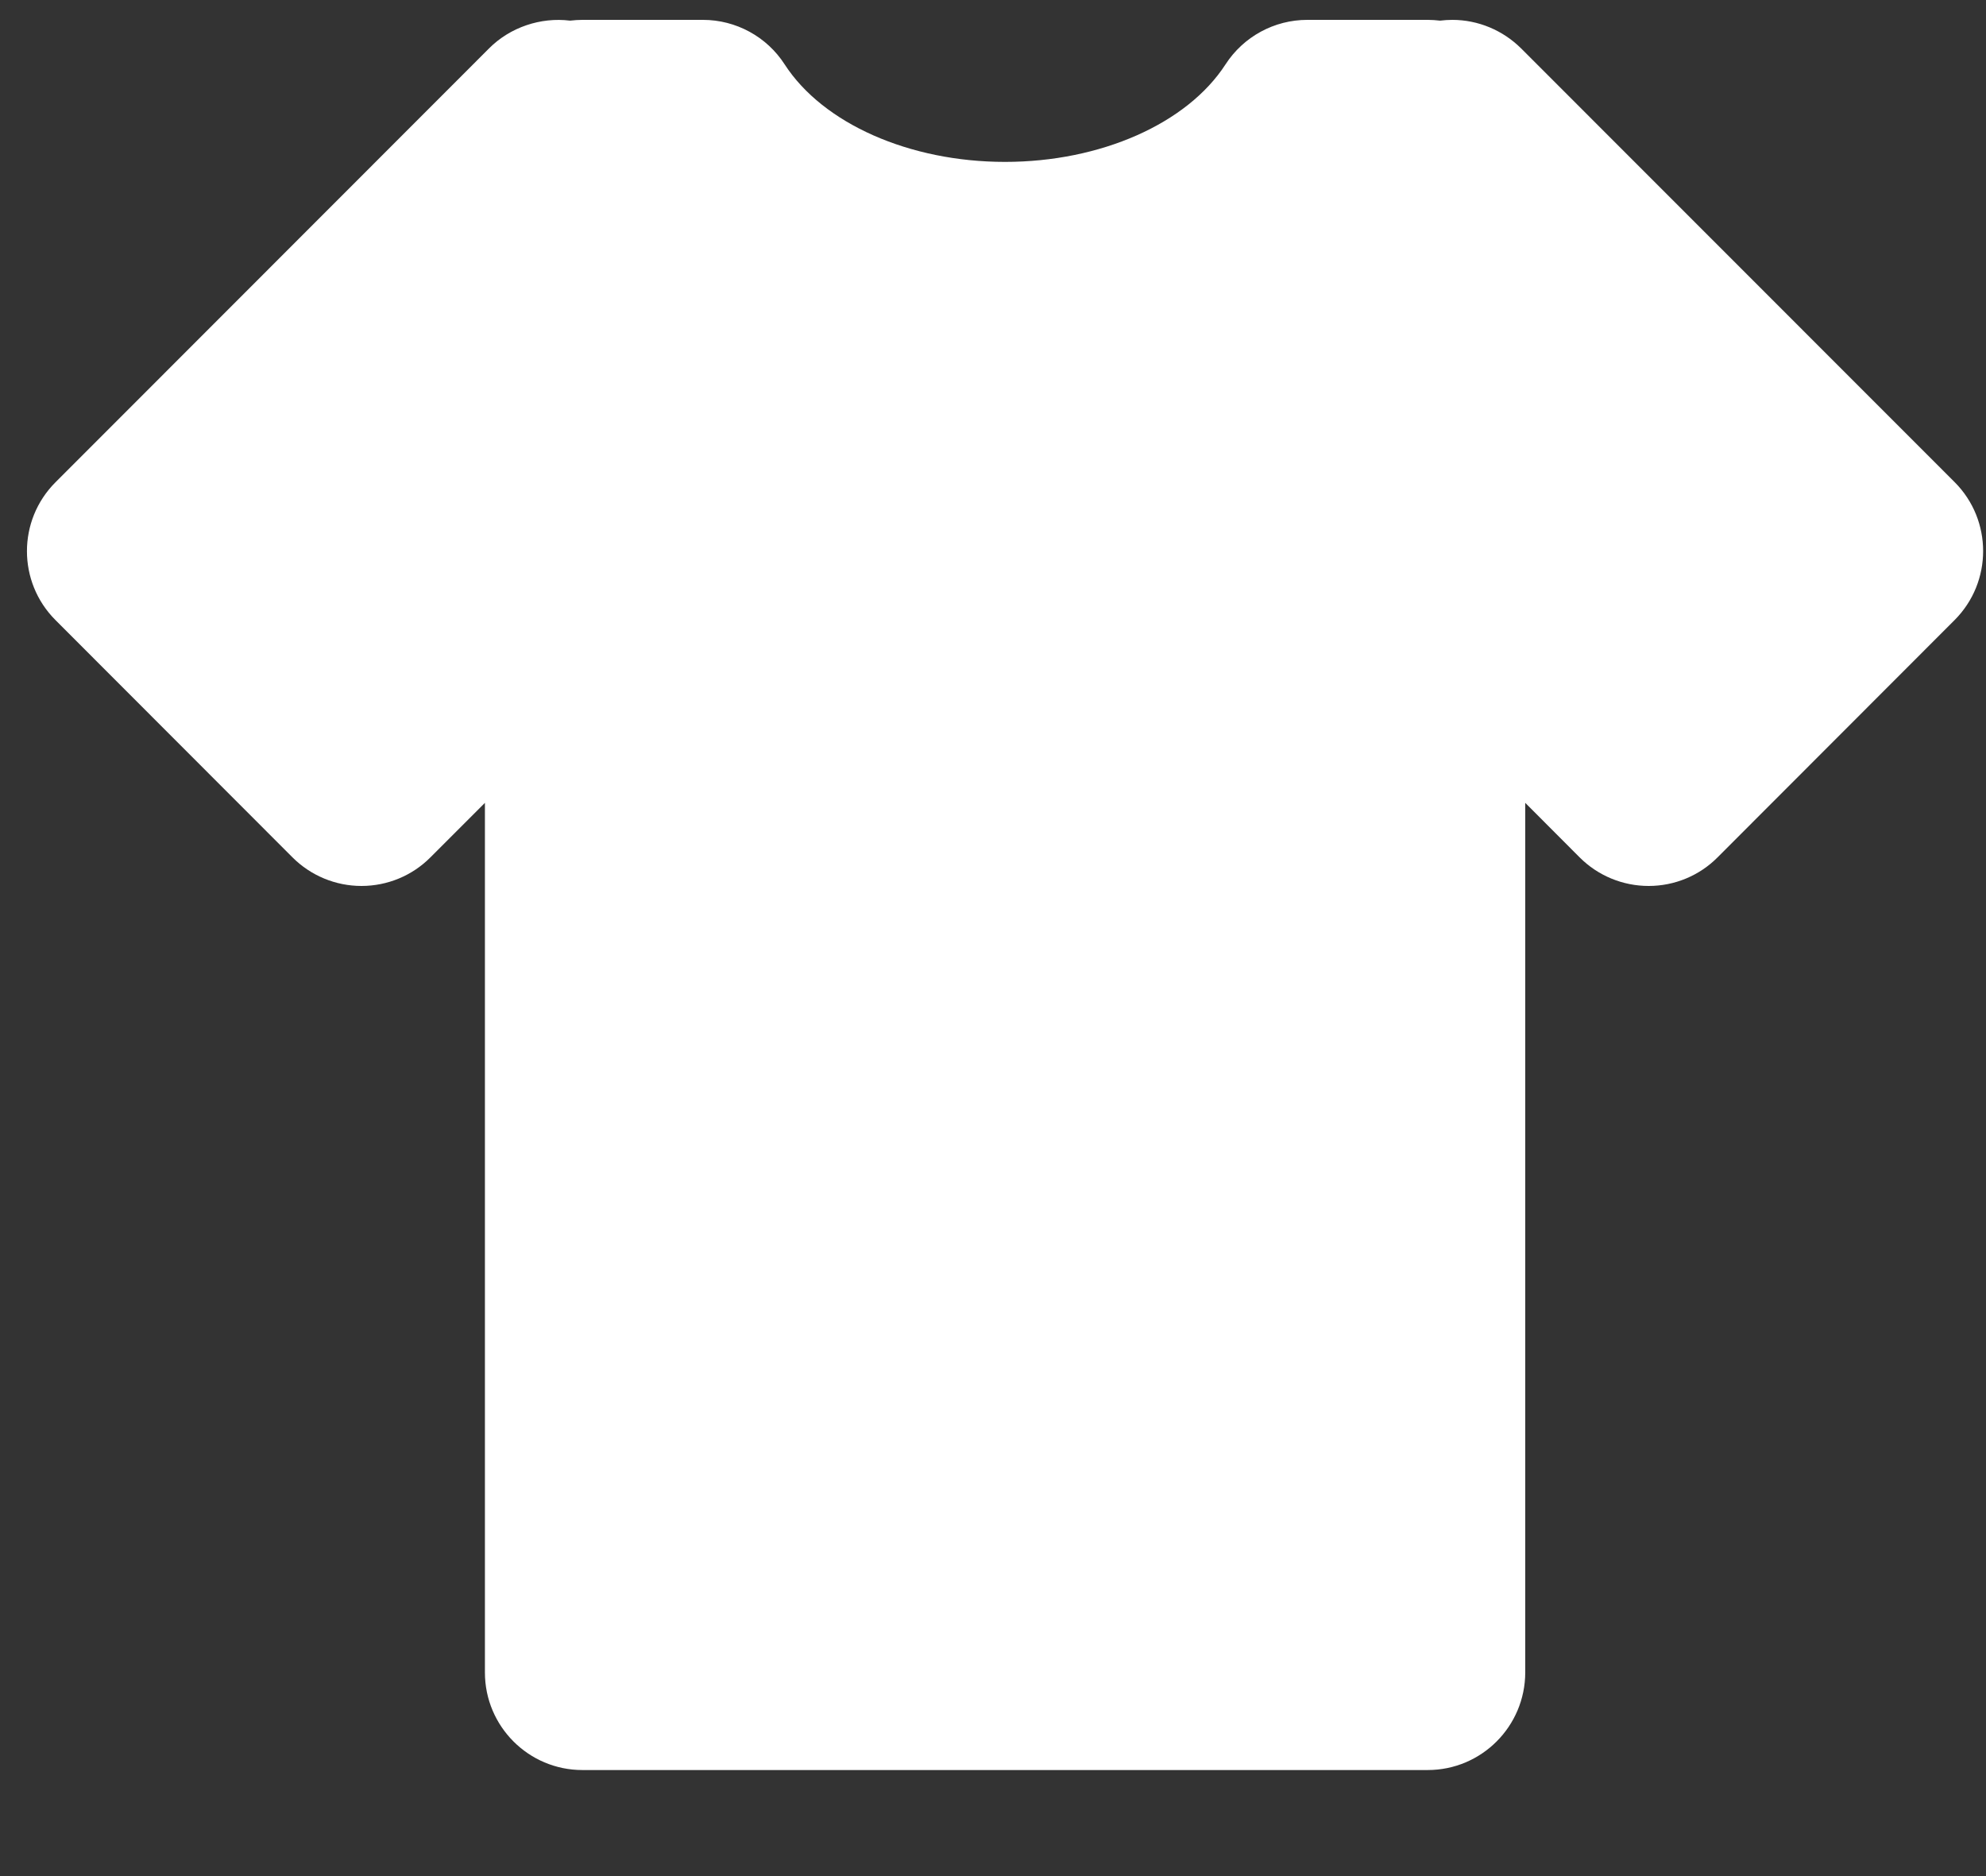 <svg width="18" height="17" viewBox="0 0 18 17" fill="none" xmlns="http://www.w3.org/2000/svg">
<rect x="0" y="0" width="18" height="17" fill="#333333" stroke="none"/>
<path d="M13.162 1.064L12.941 1.286V1.064H11.849C11.356 1.825 10.316 2.351 9.109 2.351C7.903 2.351 6.863 1.825 6.371 1.064H5.278V1.286L5.056 1.064L1.128 4.994L3.277 7.145L5.278 5.142L5.278 15.155H12.94V5.142L14.942 7.145L17.09 4.994L13.162 1.064Z" fill="white"/>
<path d="M12.94 16.039H5.278C4.791 16.039 4.395 15.643 4.395 15.155L4.395 7.275L3.901 7.769C3.736 7.935 3.511 8.028 3.276 8.028C3.042 8.028 2.817 7.935 2.651 7.769L0.503 5.619C0.158 5.274 0.158 4.715 0.503 4.37L4.432 0.439C4.623 0.247 4.9 0.154 5.167 0.187C5.204 0.183 5.241 0.18 5.278 0.18L6.371 0.18C6.67 0.18 6.95 0.332 7.112 0.584C7.46 1.121 8.244 1.467 9.109 1.467C9.975 1.467 10.759 1.121 11.107 0.584C11.27 0.332 11.549 0.18 11.849 0.18L12.941 0.18C12.978 0.18 13.015 0.183 13.052 0.187C13.088 0.183 13.125 0.18 13.162 0.18C13.162 0.18 13.162 0.18 13.162 0.18C13.397 0.18 13.621 0.274 13.787 0.439L17.716 4.369C18.06 4.714 18.06 5.273 17.716 5.618L15.567 7.769C15.402 7.935 15.177 8.028 14.943 8.028C14.942 8.028 14.942 8.028 14.942 8.028C14.708 8.028 14.483 7.935 14.318 7.77L13.824 7.275V15.155C13.823 15.643 13.428 16.039 12.94 16.039ZM6.162 14.272H12.057V5.143C12.057 4.785 12.272 4.463 12.602 4.326C12.932 4.189 13.311 4.265 13.564 4.518L14.941 5.895L15.842 4.994L13.015 2.166C12.874 2.179 12.736 2.157 12.603 2.102C12.511 2.064 12.427 2.011 12.355 1.947H12.279C11.55 2.751 10.381 3.234 9.109 3.234C7.838 3.234 6.67 2.751 5.94 1.947H5.864C5.792 2.011 5.709 2.064 5.616 2.102C5.482 2.157 5.34 2.177 5.203 2.166L2.376 4.995L3.276 5.896L4.653 4.518C4.906 4.265 5.285 4.189 5.616 4.326C5.946 4.463 6.161 4.785 6.161 5.143L6.161 14.272H6.162Z" fill="white"/>
</svg>
